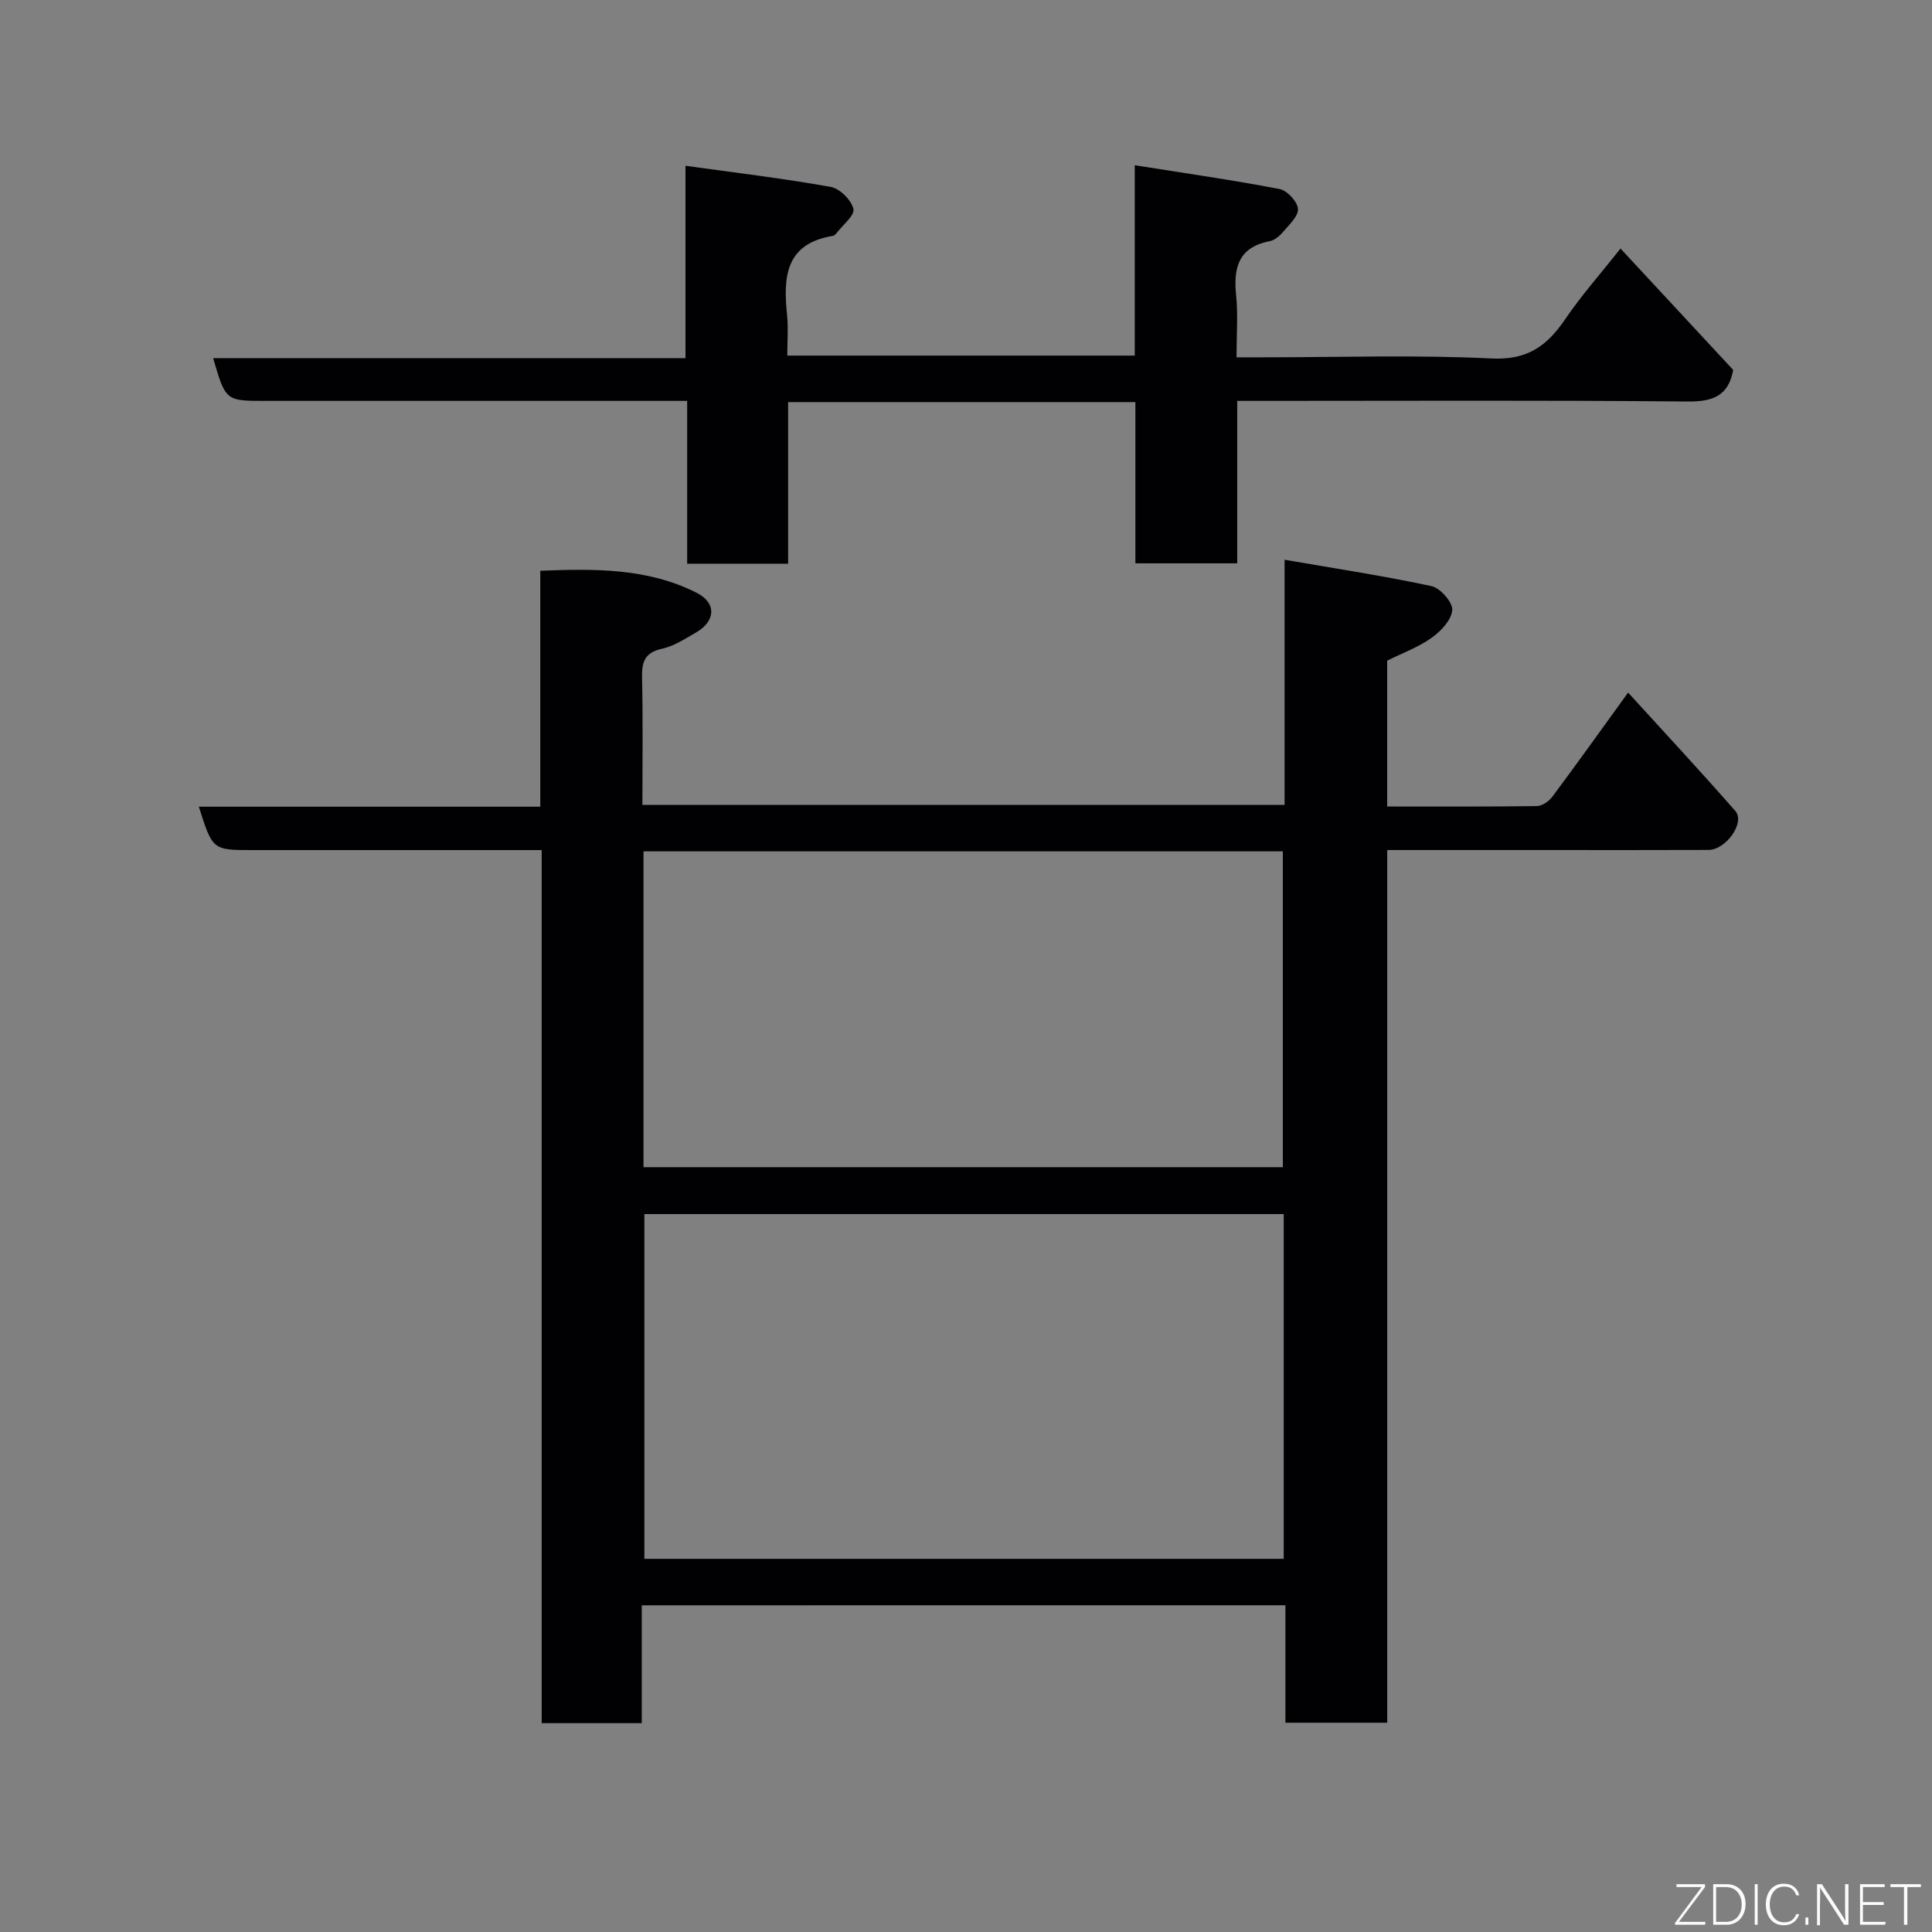 <svg enable-background="new 0 0 400 400" viewBox="0 0 400 400" xmlns="http://www.w3.org/2000/svg"><rect x="0" y="0" width="400" height="400" fill="#808080" stroke="none"/><path d="m132.87 332.36v24.4c-6.97 0-13.57 0-20.72 0 0-60.09 0-120.14 0-180.76-3.15 0-5.76 0-8.37 0-17.17 0-34.33 0-51.5 0-8.27 0-8.27 0-11.11-8.98h70.69c0-16.41 0-32.35 0-48.85 11.34-.45 22.25-.56 32.37 4.56 4.17 2.11 3.94 5.86-.11 8.21-2.26 1.31-4.57 2.83-7.06 3.38-3.63.79-4.2 2.77-4.13 6.03.2 8.64.07 17.3.07 26.3h132.96c0-16.42 0-32.81 0-50.76 10.66 1.84 20.6 3.35 30.42 5.46 1.81.39 4.4 3.34 4.29 4.95-.14 2.04-2.34 4.38-4.25 5.74-2.74 1.96-6.02 3.15-9.22 4.74v30.2c10.45 0 20.73.06 31-.09 1.09-.02 2.49-.99 3.19-1.93 5.07-6.8 10.01-13.71 15.69-21.57 7.54 8.28 15 16.29 22.21 24.53 2.07 2.36-1.92 8.03-5.57 8.05-11.33.05-22.67.02-34 .02-10.65 0-21.31 0-32.51 0v180.68c-7.26 0-13.98 0-21.08 0 0-8.08 0-16.02 0-24.32-44.43.01-88.48.01-133.26.01zm132.91-81c-44.45 0-88.48 0-132.37 0v71.38h132.37c0-23.87 0-47.46 0-71.38zm-132.55-9.71h132.37c0-22.06 0-43.77 0-65.39-44.31 0-88.23 0-132.37 0z" fill="#010103"/><path d="m335.51 51.46c8.03 8.65 15.68 16.9 23.33 25.13-.98 5.37-4.19 6.59-9.45 6.54-29.16-.28-58.33-.13-87.5-.13-1.79 0-3.58 0-5.74 0v33.63c-7.08 0-13.8 0-21.08 0 0-11.02 0-22.09 0-33.38-24.15 0-47.75 0-71.9 0v33.46c-7.15 0-13.75 0-20.9 0 0-10.9 0-21.97 0-33.71-2.3 0-4.06 0-5.82 0-27.17 0-54.33 0-81.5 0-8.24 0-8.24 0-10.82-8.85h97.79c0-13.22 0-25.95 0-39.83 10.49 1.46 20.34 2.63 30.09 4.38 1.87.33 4.24 2.72 4.68 4.56.31 1.33-2.21 3.32-3.49 5-.19.25-.5.53-.79.58-9.9 1.63-10.27 8.65-9.45 16.47.27 2.62.04 5.3.04 8.31h71.94c0-12.73 0-25.47 0-39.41 10.46 1.66 20.25 3.06 29.96 4.92 1.57.3 3.71 2.59 3.83 4.1.12 1.53-1.84 3.31-3.1 4.8-.71.85-1.77 1.72-2.81 1.92-6.48 1.27-7.47 5.56-6.89 11.24.4 3.96.08 7.98.08 12.79h5.38c15.83 0 31.69-.54 47.49.24 7.43.36 11.46-2.67 15.2-8.17 3.3-4.85 7.23-9.28 11.43-14.59z" fill="#010103"/><g fill="#fbfcfa"><path d="m346.9 398 5.4-7.3h-5.2v-.6h5.9v.6l-5.4 7.2h5.5l-.1.6h-6.2v-.5z"/><path d="m354.7 390.1h2.8c2.3 0 3.9 1.6 3.9 4.1s-1.6 4.3-3.9 4.3h-2.8zm.6 7.8h2c2.2 0 3.3-1.6 3.3-3.6 0-1.8-1-3.6-3.3-3.6h-2z"/><path d="m363.9 390.1v8.4h-.6v-8.4h1.6z"/><path d="m372.5 396.3c-.4 1.3-1.4 2.3-3.2 2.3-2.4 0-3.7-1.9-3.7-4.3 0-2.3 1.2-4.3 3.7-4.3 1.8 0 2.9 1 3.2 2.4h-.6c-.4-1.1-1.1-1.8-2.5-1.8-2.1 0-3 1.9-3 3.7s.9 3.7 3 3.7c1.4 0 2.1-.7 2.5-1.7z"/><path d="m373.8 398.5v-1.5h.6v1.5z"/><path d="m376.2 398.5v-8.4h1c1.3 2 4.4 6.7 4.9 7.6-.1-1.2-.1-2.4-.1-3.8v-3.8h.7v8.4h-.9c-1.2-1.9-4.4-6.8-5-7.7.1 1.1 0 2.3 0 3.9v3.9h-.6z"/><path d="m390 394.4h-4.3v3.5h4.7l-.1.6h-5.2v-8.4h5.1v.6h-4.5v3.1h4.3z"/><path d="m394.2 390.7h-2.8v-.6h6.3v.6h-2.8v7.8h-.7z"/></g></svg>